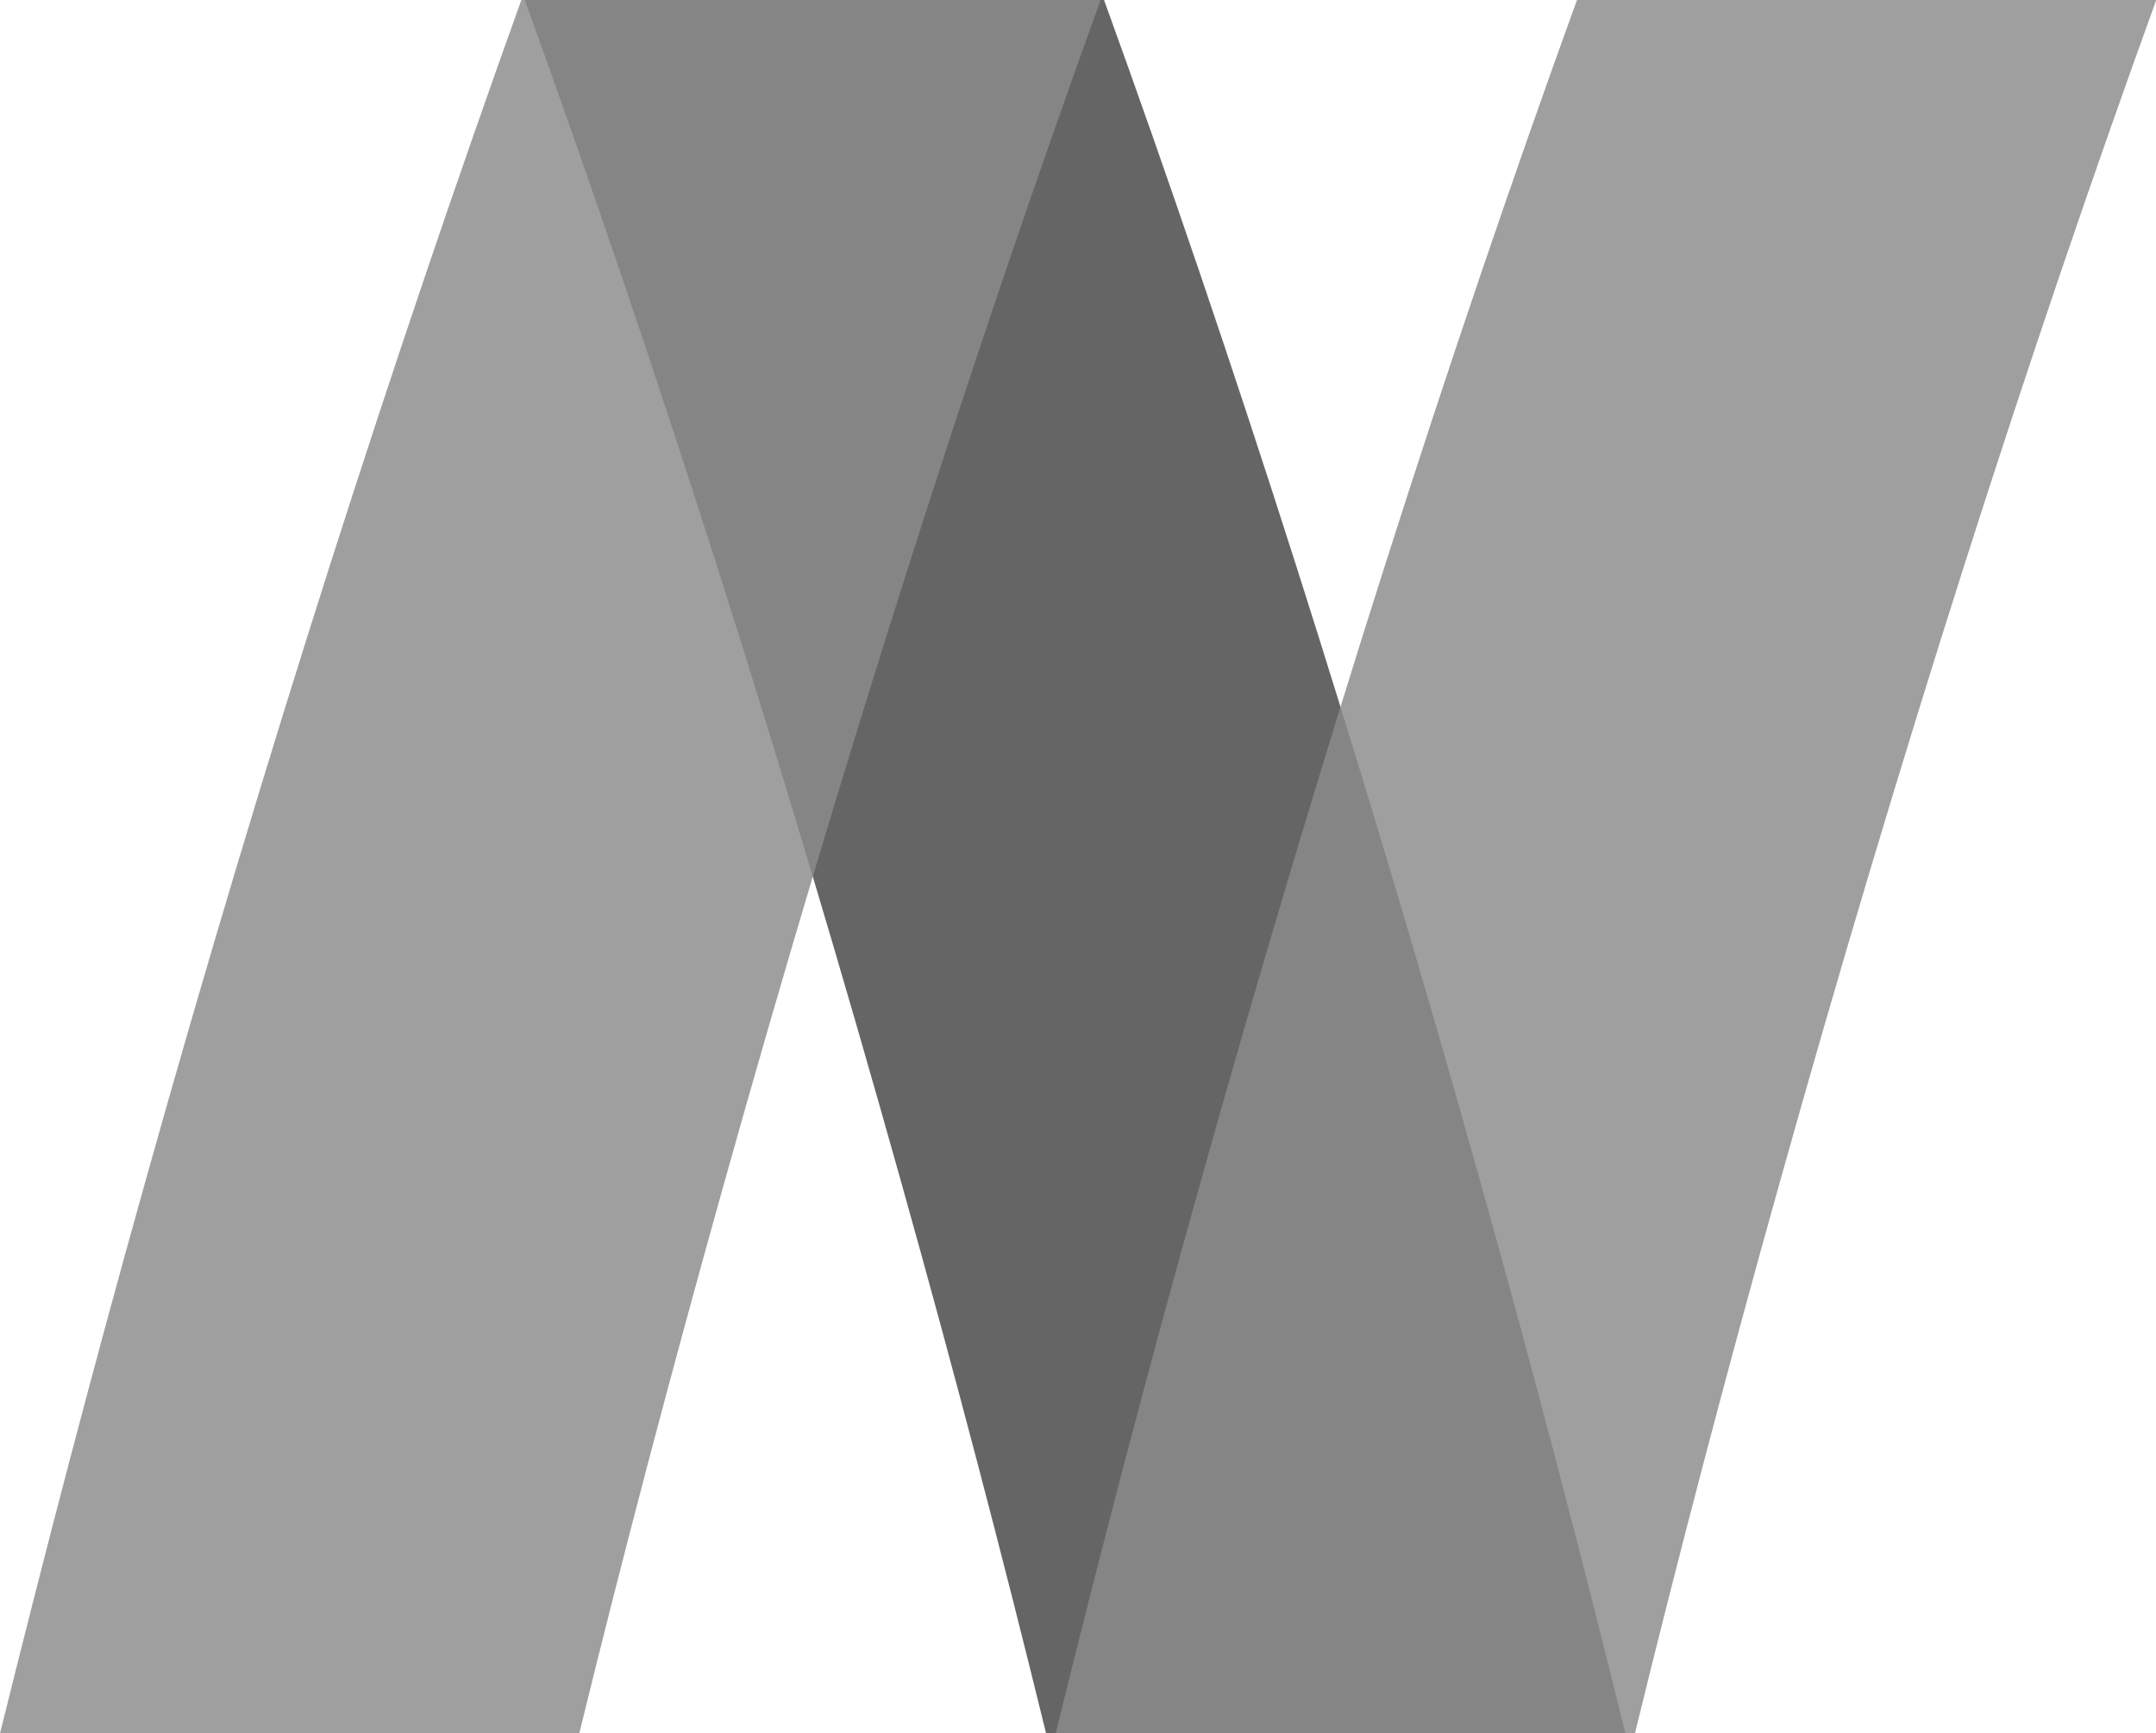 <svg id="Layer_1" data-name="Layer 1" xmlns="http://www.w3.org/2000/svg" viewBox="0 0 88.21 70.93"><defs><style>.cls-1{fill:#656565;}.cls-2{fill:#8c8c8c;opacity:0.83;}</style></defs><path class="cls-1" d="M27.36,14.53c5.27,14.55,10.52,30.94,15.41,48.41,2.15,7.67,4.13,15.21,5.92,22.53h23.7c-1.8-7.32-3.77-14.86-5.92-22.53C61.58,45.47,56.33,29.07,51.06,14.53Z" transform="translate(-5.89 -14.53)"/><path class="cls-2" d="M94.11,14.53C88.84,29.08,83.59,45.47,78.7,62.94c-2.15,7.67-4.13,15.21-5.92,22.53H49.08c1.8-7.32,3.77-14.86,5.92-22.53,4.89-17.47,10.14-33.87,15.41-48.41Z" transform="translate(-5.89 -14.53)"/><path class="cls-2" d="M50.92,14.53c-5.26,14.55-10.51,30.94-15.4,48.41-2.15,7.67-4.14,15.21-5.93,22.53H5.89c1.81-7.32,3.78-14.86,5.93-22.53C16.71,45.47,22,29.07,27.22,14.53Z" transform="translate(-5.89 -14.53)"/></svg>